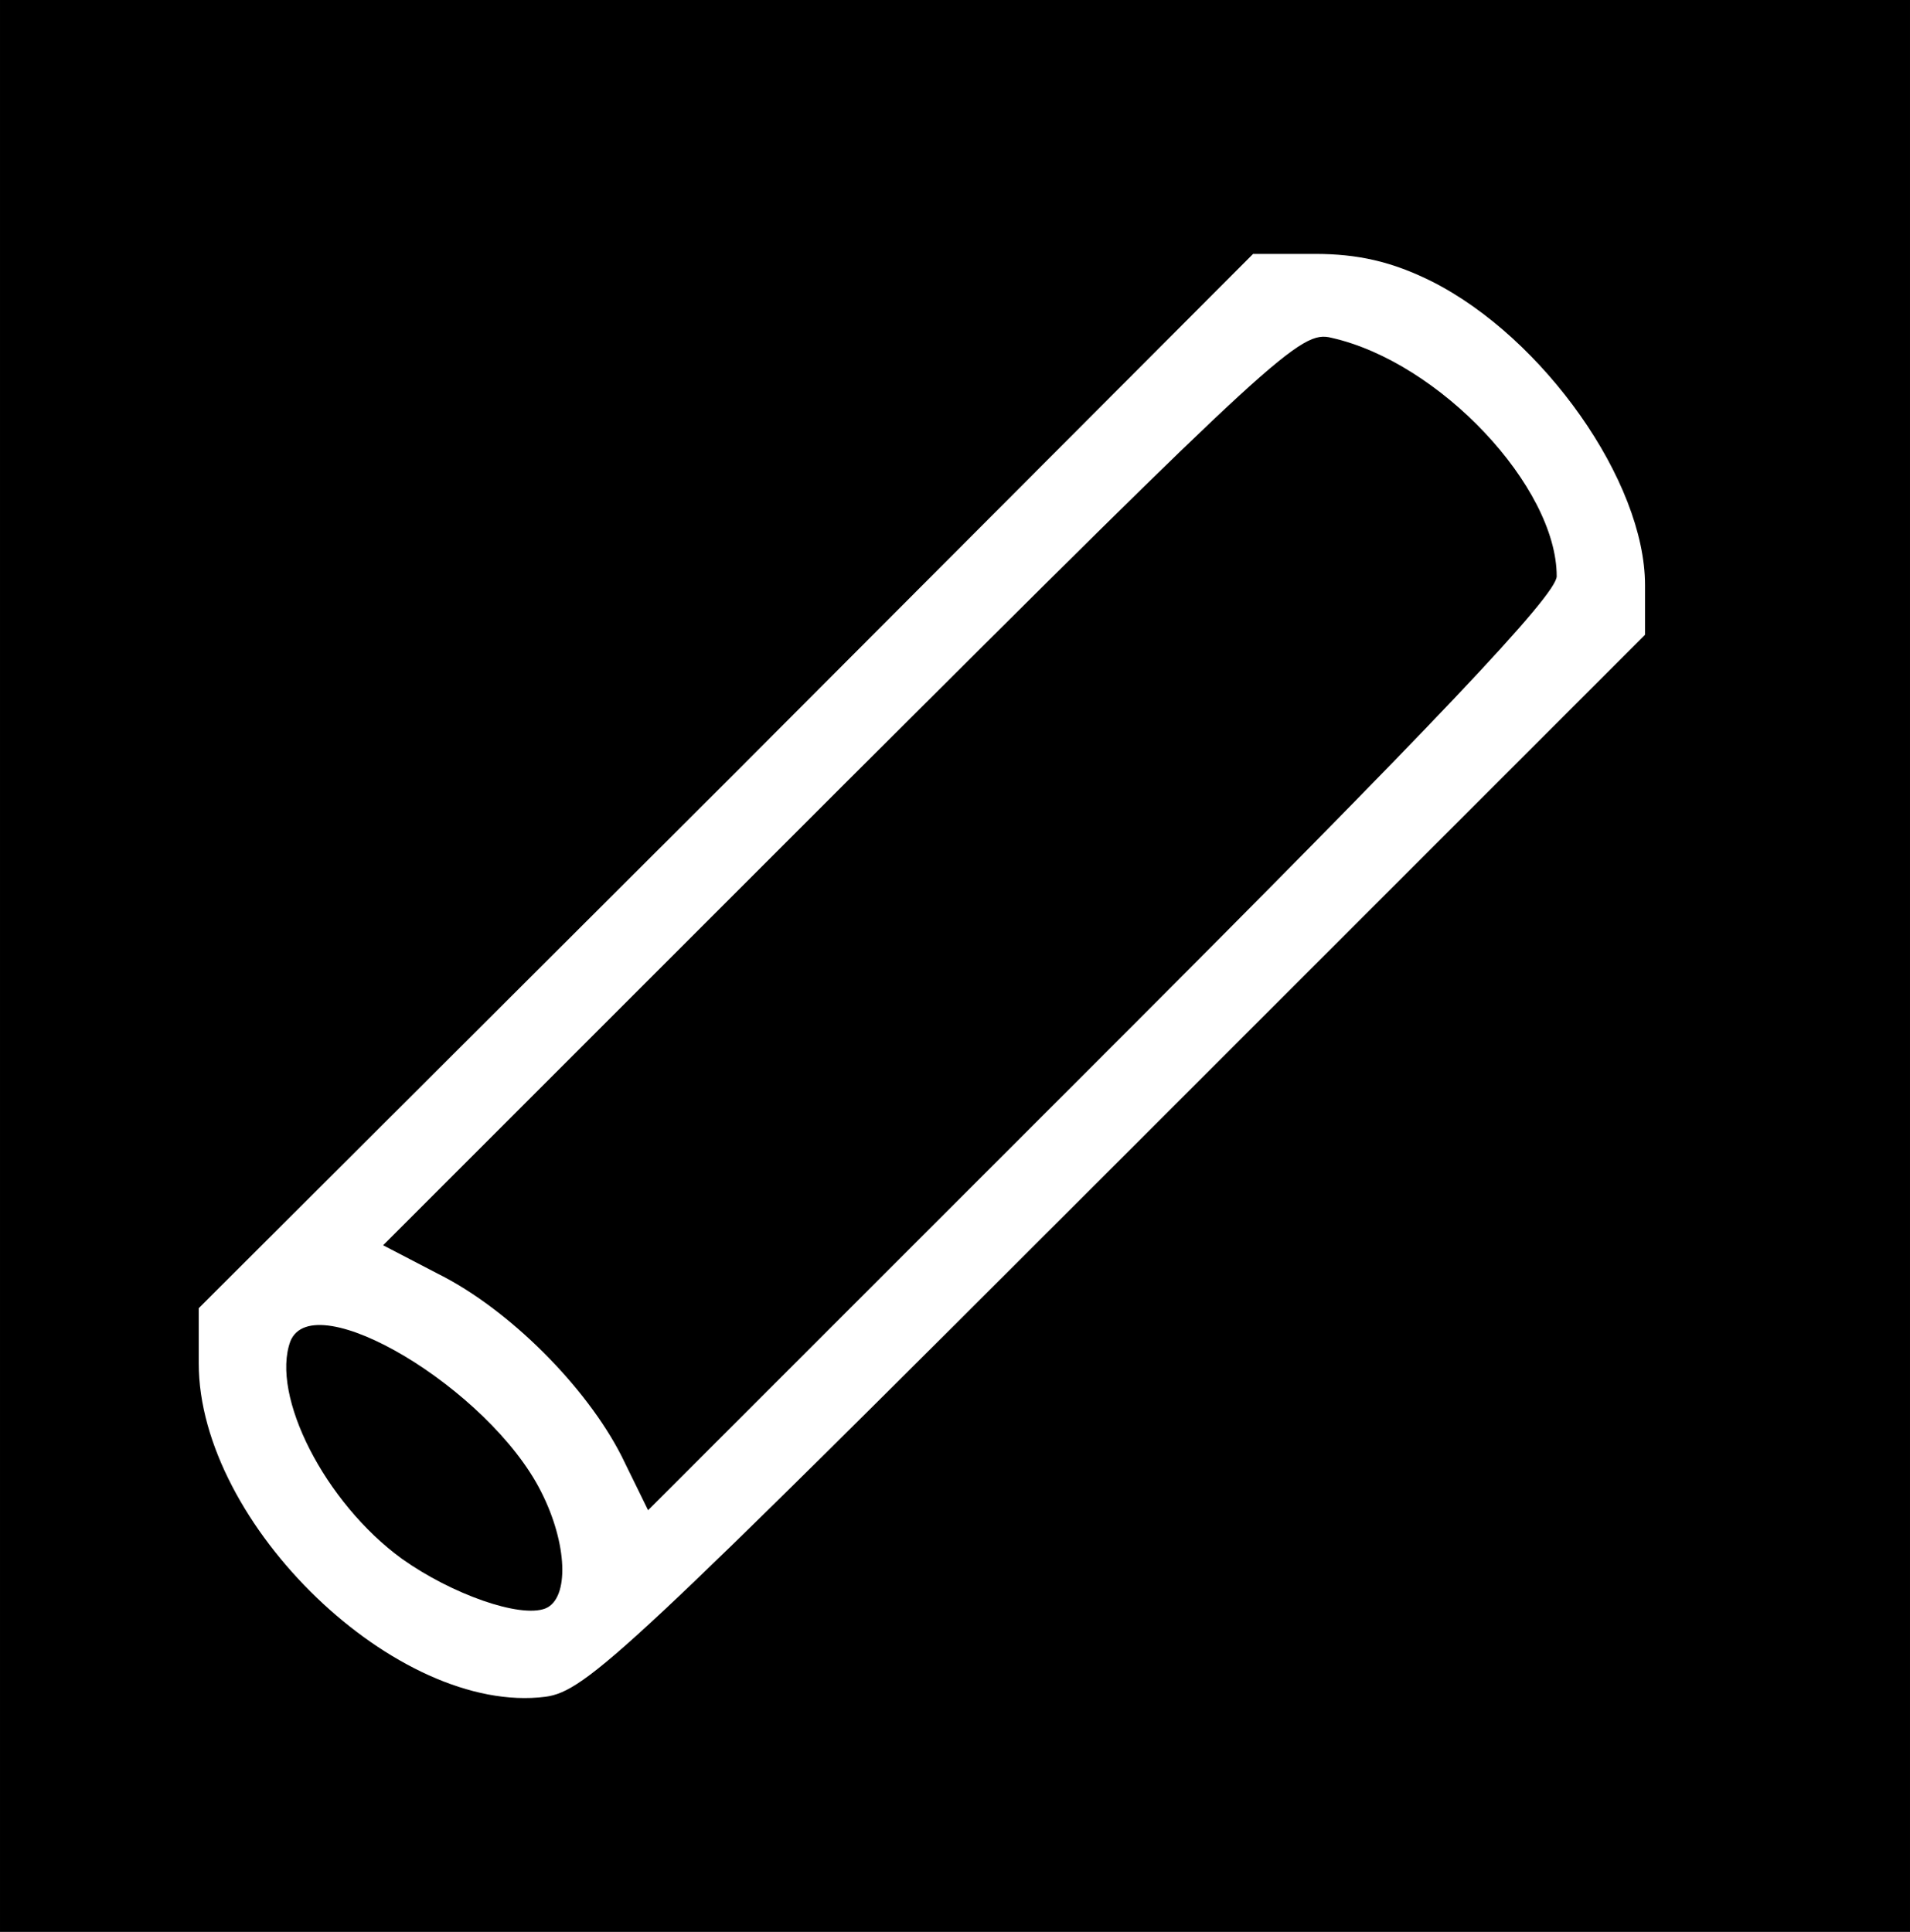 <svg version="1.0" xmlns="http://www.w3.org/2000/svg" width="230.667" height="233.333" viewBox="0 0 173 175"><path d="M0 87.5V175h173V0H0v87.5zm129.7-62C139.8 30.6 149 43.6 149 53v4.5l-47.8 47.8c-44.3 44.3-48.1 47.9-51.8 48.4C36 155.4 18 138.1 18 123.5v-5l47.8-47.7L113.5 23h5.6c3.9 0 7 .7 10.6 2.5z"/><path d="M76.2 71.3l-41.5 41.5 5 2.6c6.4 3.2 13.4 10.2 16.6 16.5l2.4 4.9 41.2-41.2C130 65.5 141 53.9 141 52.2c0-8.1-10.6-19.4-20.4-21.6-2.8-.7-4.9 1.3-44.4 40.7zM26.3 121.5c-1.8 4.9 3.1 14.6 10.1 19.7 4.5 3.2 10.7 5.4 13 4.5 2.2-.9 2-5.9-.4-10.6-4.7-9.3-20.6-18.8-22.7-13.6z"/></svg>